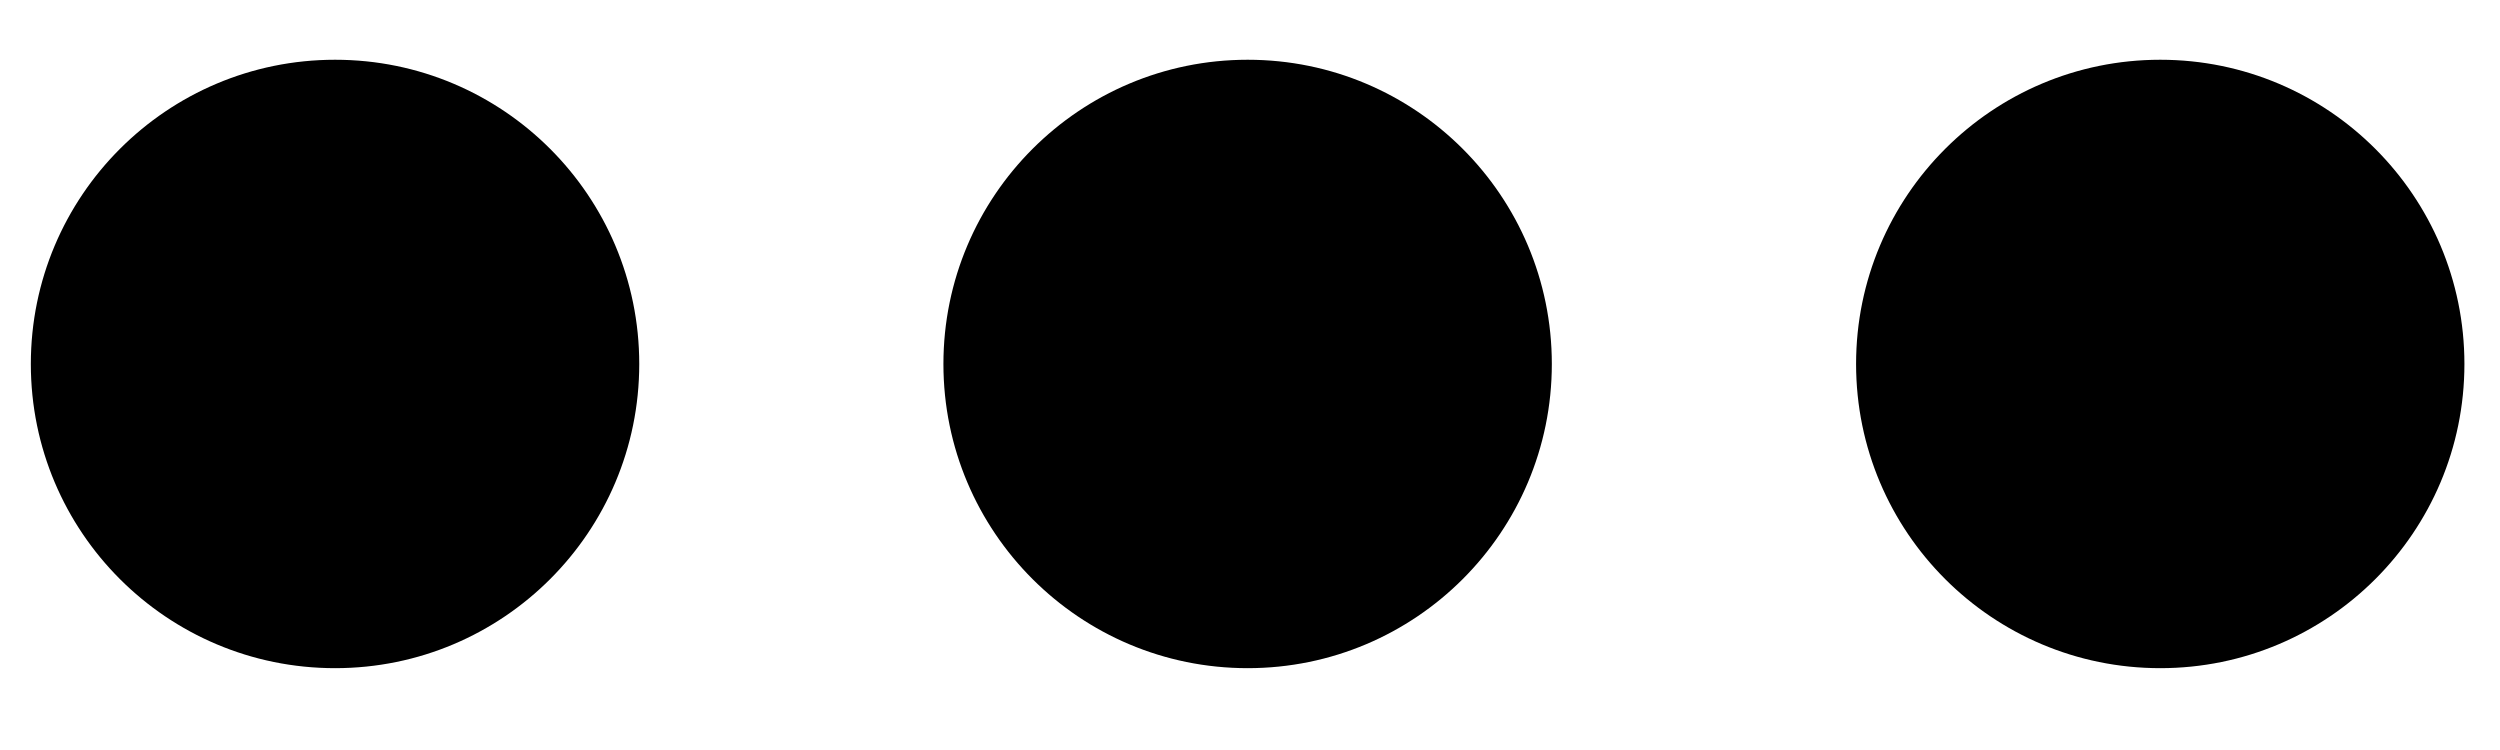 <svg width="30" height="9" viewBox="0 0 30 9" fill="none" xmlns="http://www.w3.org/2000/svg">
<path fill-rule="evenodd" clip-rule="evenodd" d="M4.021 0.717C6.037 0.717 7.671 2.352 7.671 4.368C7.671 6.384 6.037 8.018 4.021 8.018C2.004 8.018 0.37 6.384 0.37 4.368C0.37 2.352 2.004 0.717 4.021 0.717ZM14.972 0.717C16.988 0.717 18.622 2.352 18.622 4.368C18.622 6.384 16.988 8.018 14.972 8.018C12.956 8.018 11.321 6.384 11.321 4.368C11.321 2.352 12.956 0.717 14.972 0.717ZM29.573 4.368C29.573 2.352 27.939 0.717 25.923 0.717C23.907 0.717 22.273 2.352 22.273 4.368C22.273 6.384 23.907 8.018 25.923 8.018C27.939 8.018 29.573 6.384 29.573 4.368Z" fill="black"/>
</svg>
